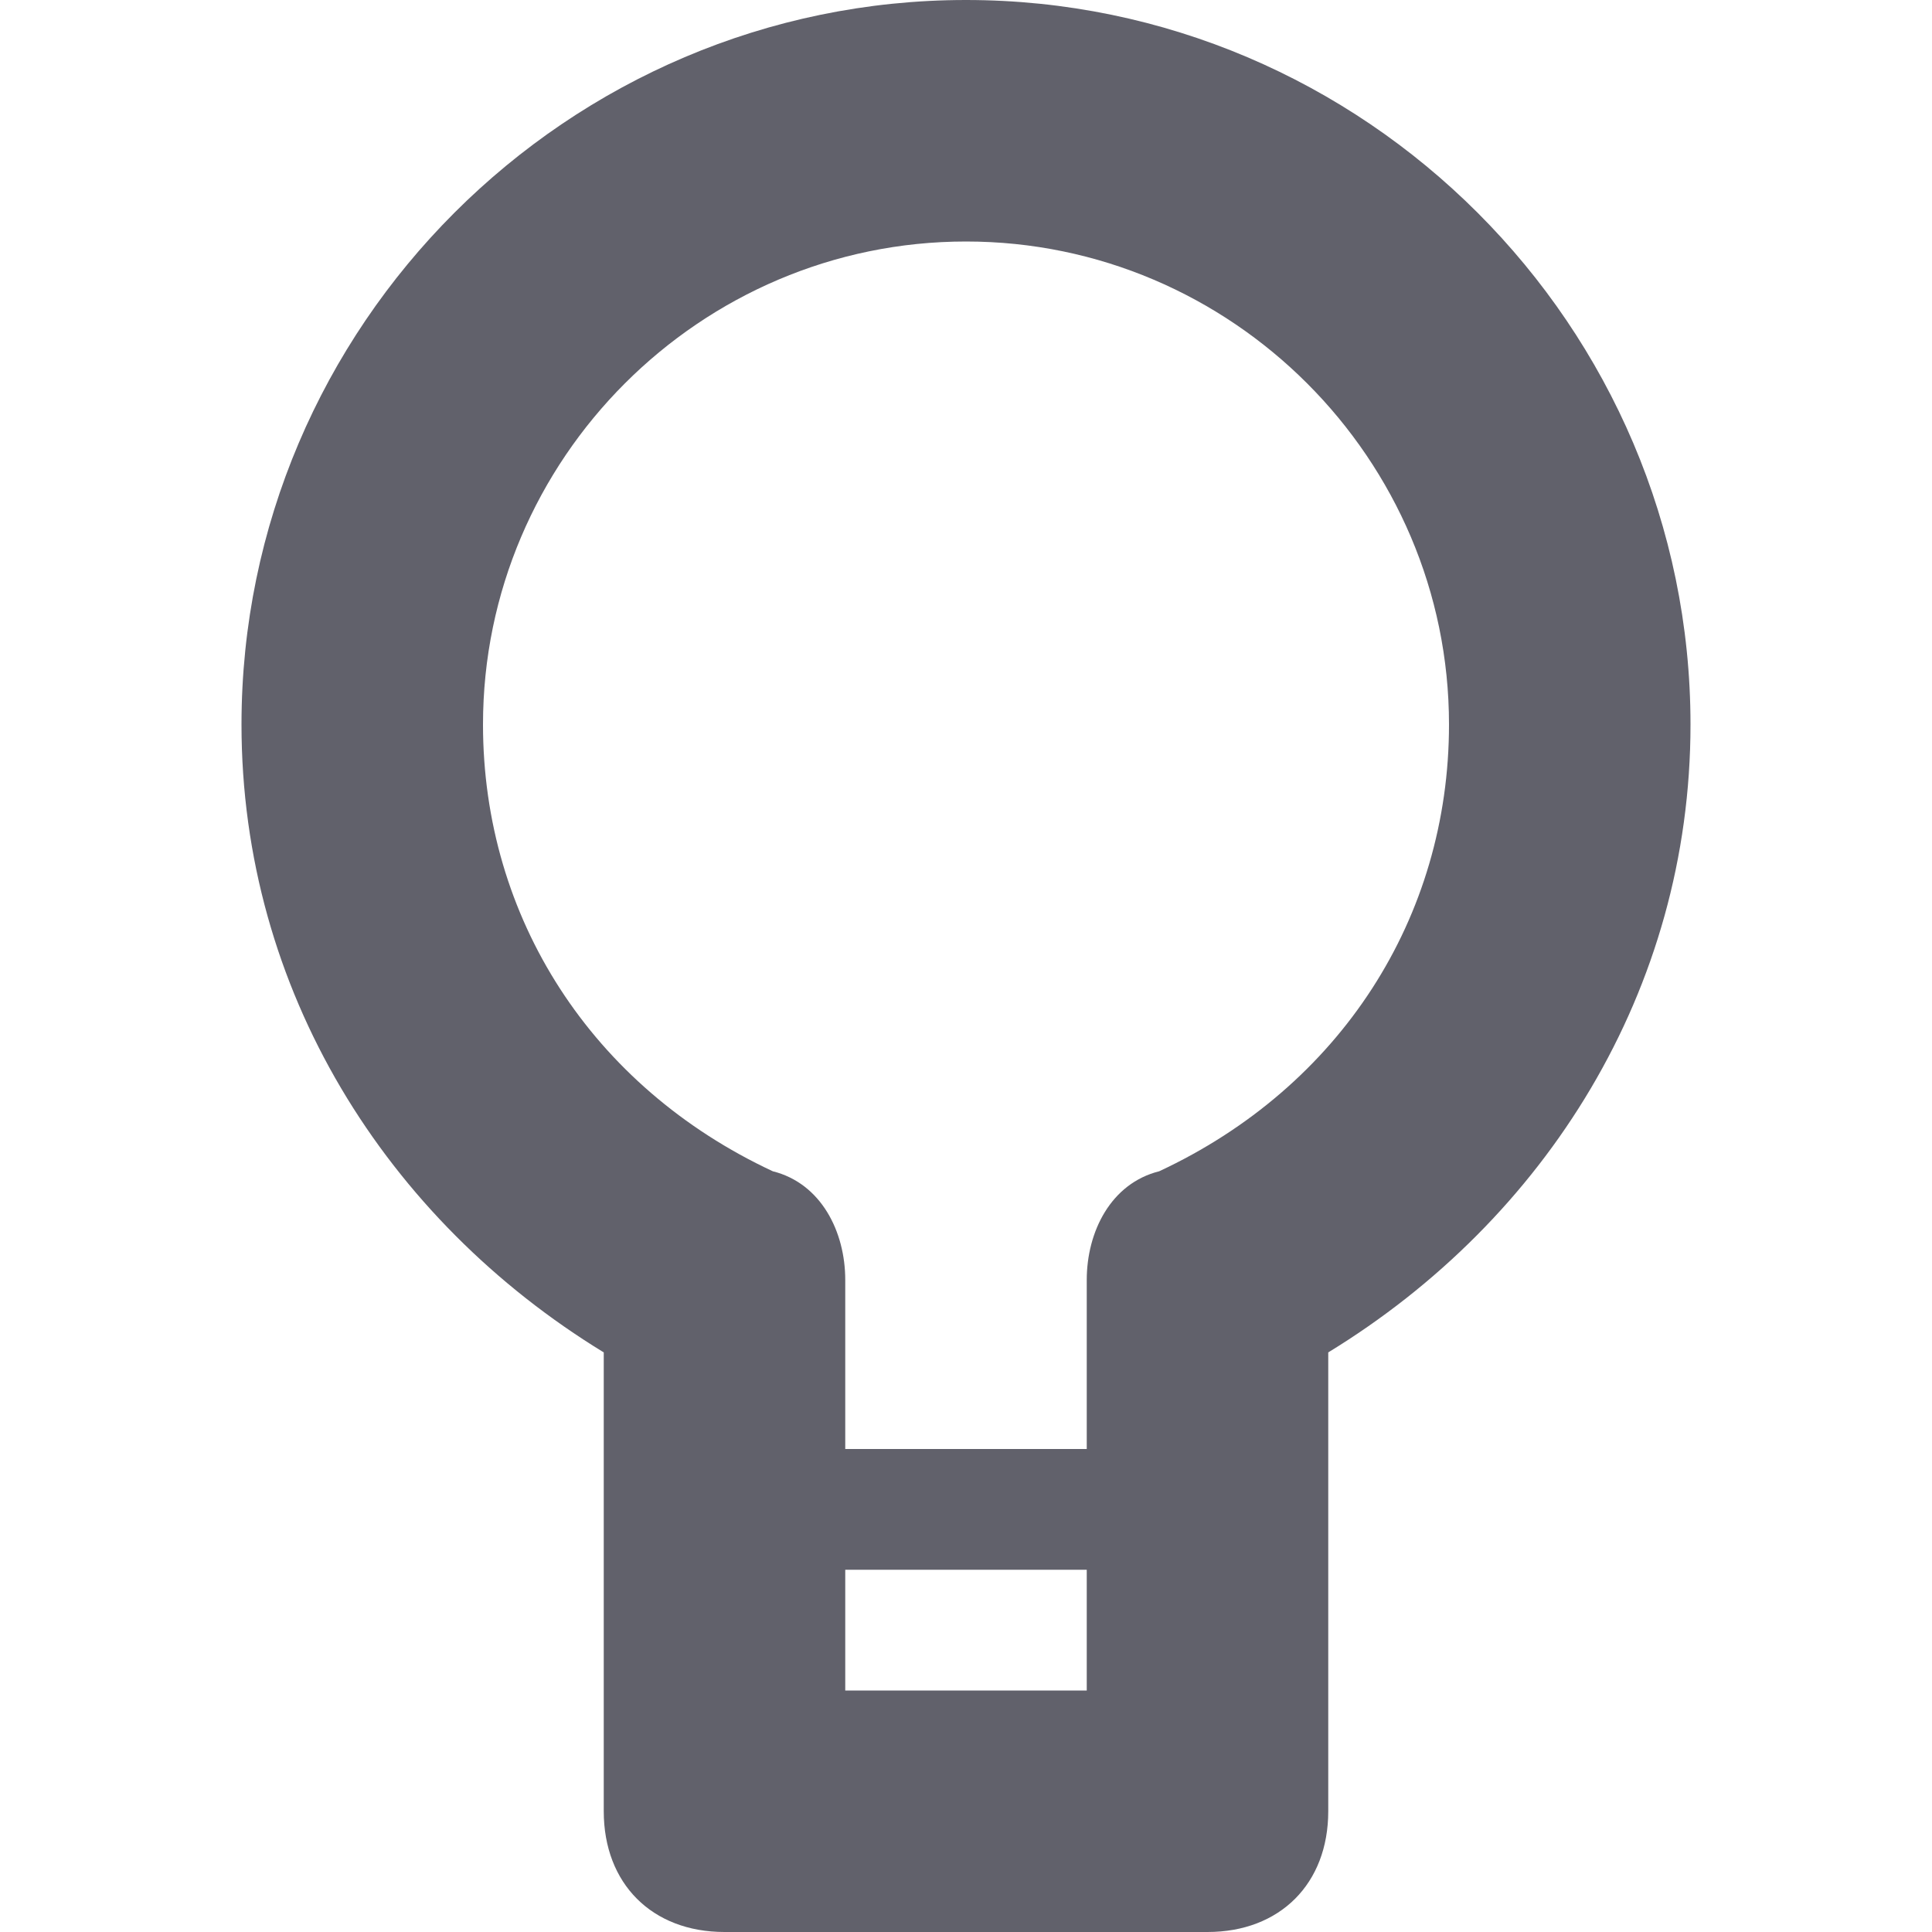 <svg xmlns="http://www.w3.org/2000/svg" height="16" width="16" viewBox="0 0 16 16"><title>bulb 62 2</title><g fill="#61616b" class="nc-icon-wrapper"><path fill="#61616b" d="M8,0C4.7,0,2,2.7,2,6c0,2.2,1.2,4.1,3,5.2V15c0,0.6,0.4,1,1,1h4c0.6,0,1-0.4,1-1v-3.8c1.8-1.1,3-3,3-5.2 C14,2.7,11.3,0,8,0z M7,14v-1h2v1H7z M9.6,9.7C9.2,9.8,9,10.2,9,10.6V12H7v-1.4c0-0.4-0.2-0.8-0.6-0.9C4.9,9,4,7.6,4,6 c0-2.2,1.8-4,4-4s4,1.8,4,4C12,7.6,11.1,9,9.6,9.7z"></path></g></svg>